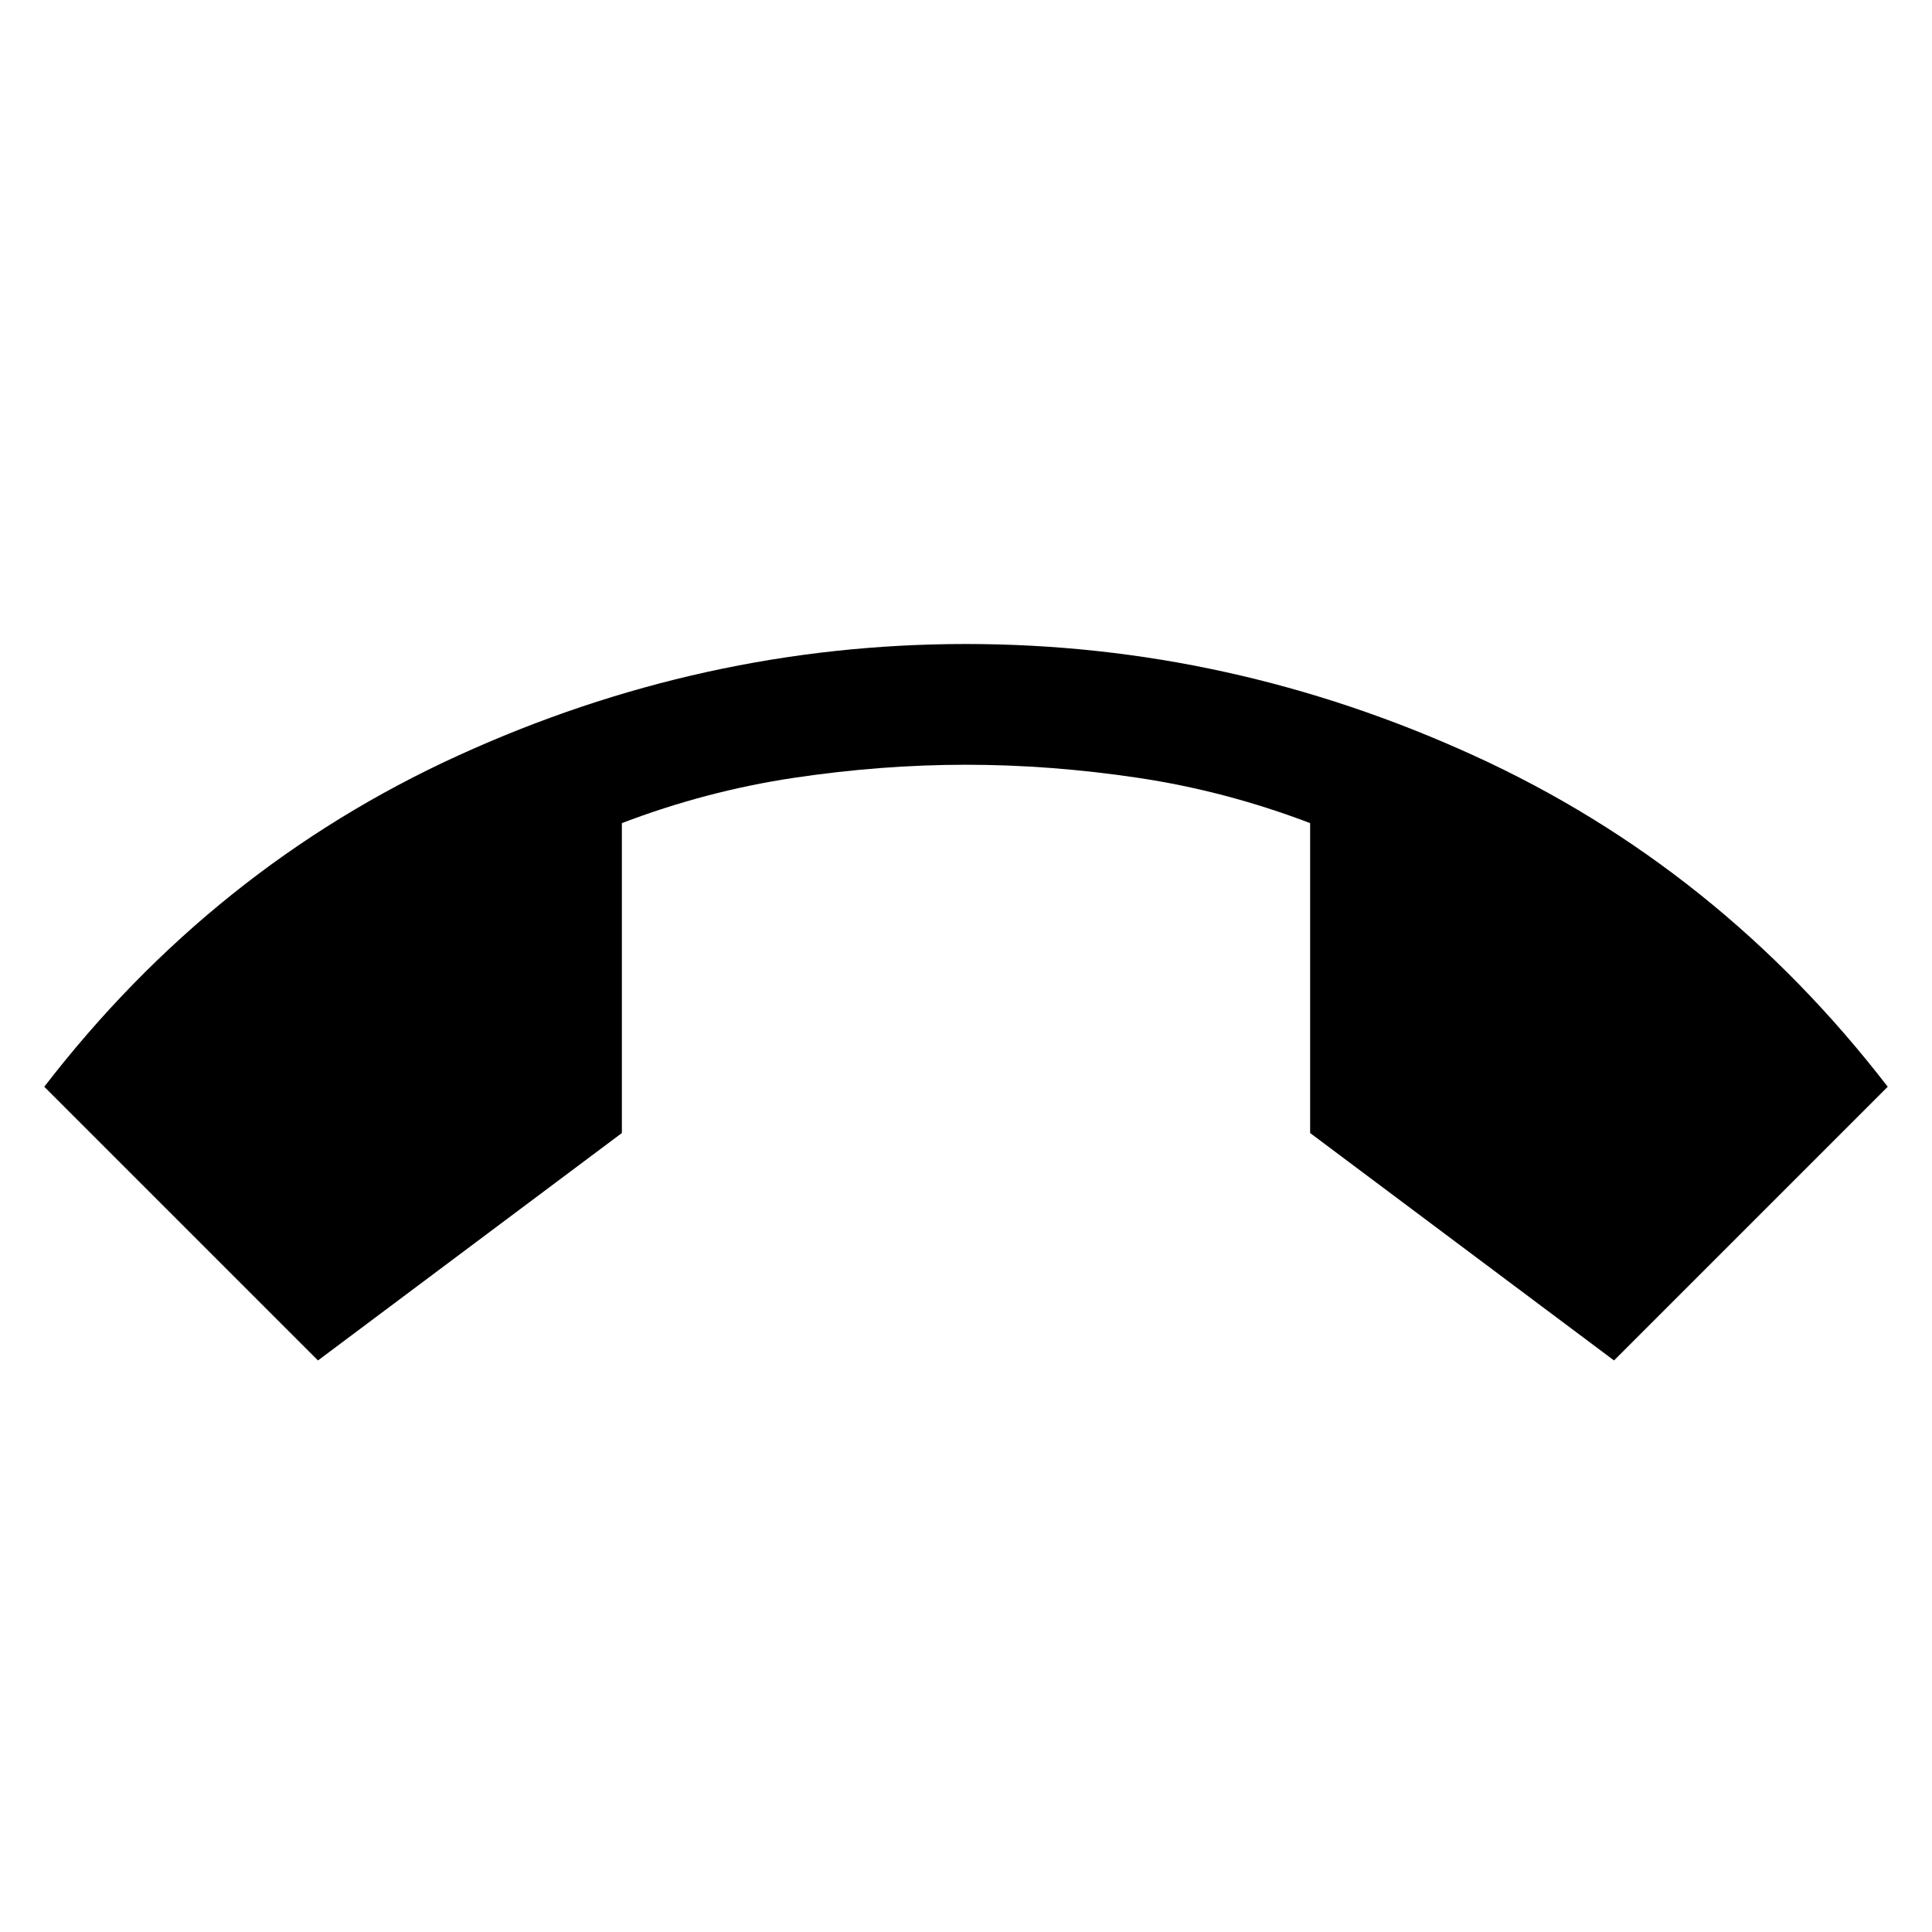 <svg xmlns="http://www.w3.org/2000/svg" width="48" height="48" viewBox="0 96 960 960"><path d="M158 772 22 636q84-109 205.5-164.5T480 416q131 0 252.5 55.5T938 636L802 772 651 659V505q-42-16-85.5-22.5T480 476q-42 0-85.5 6.5T309 505v154L158 772Z"/></svg>
